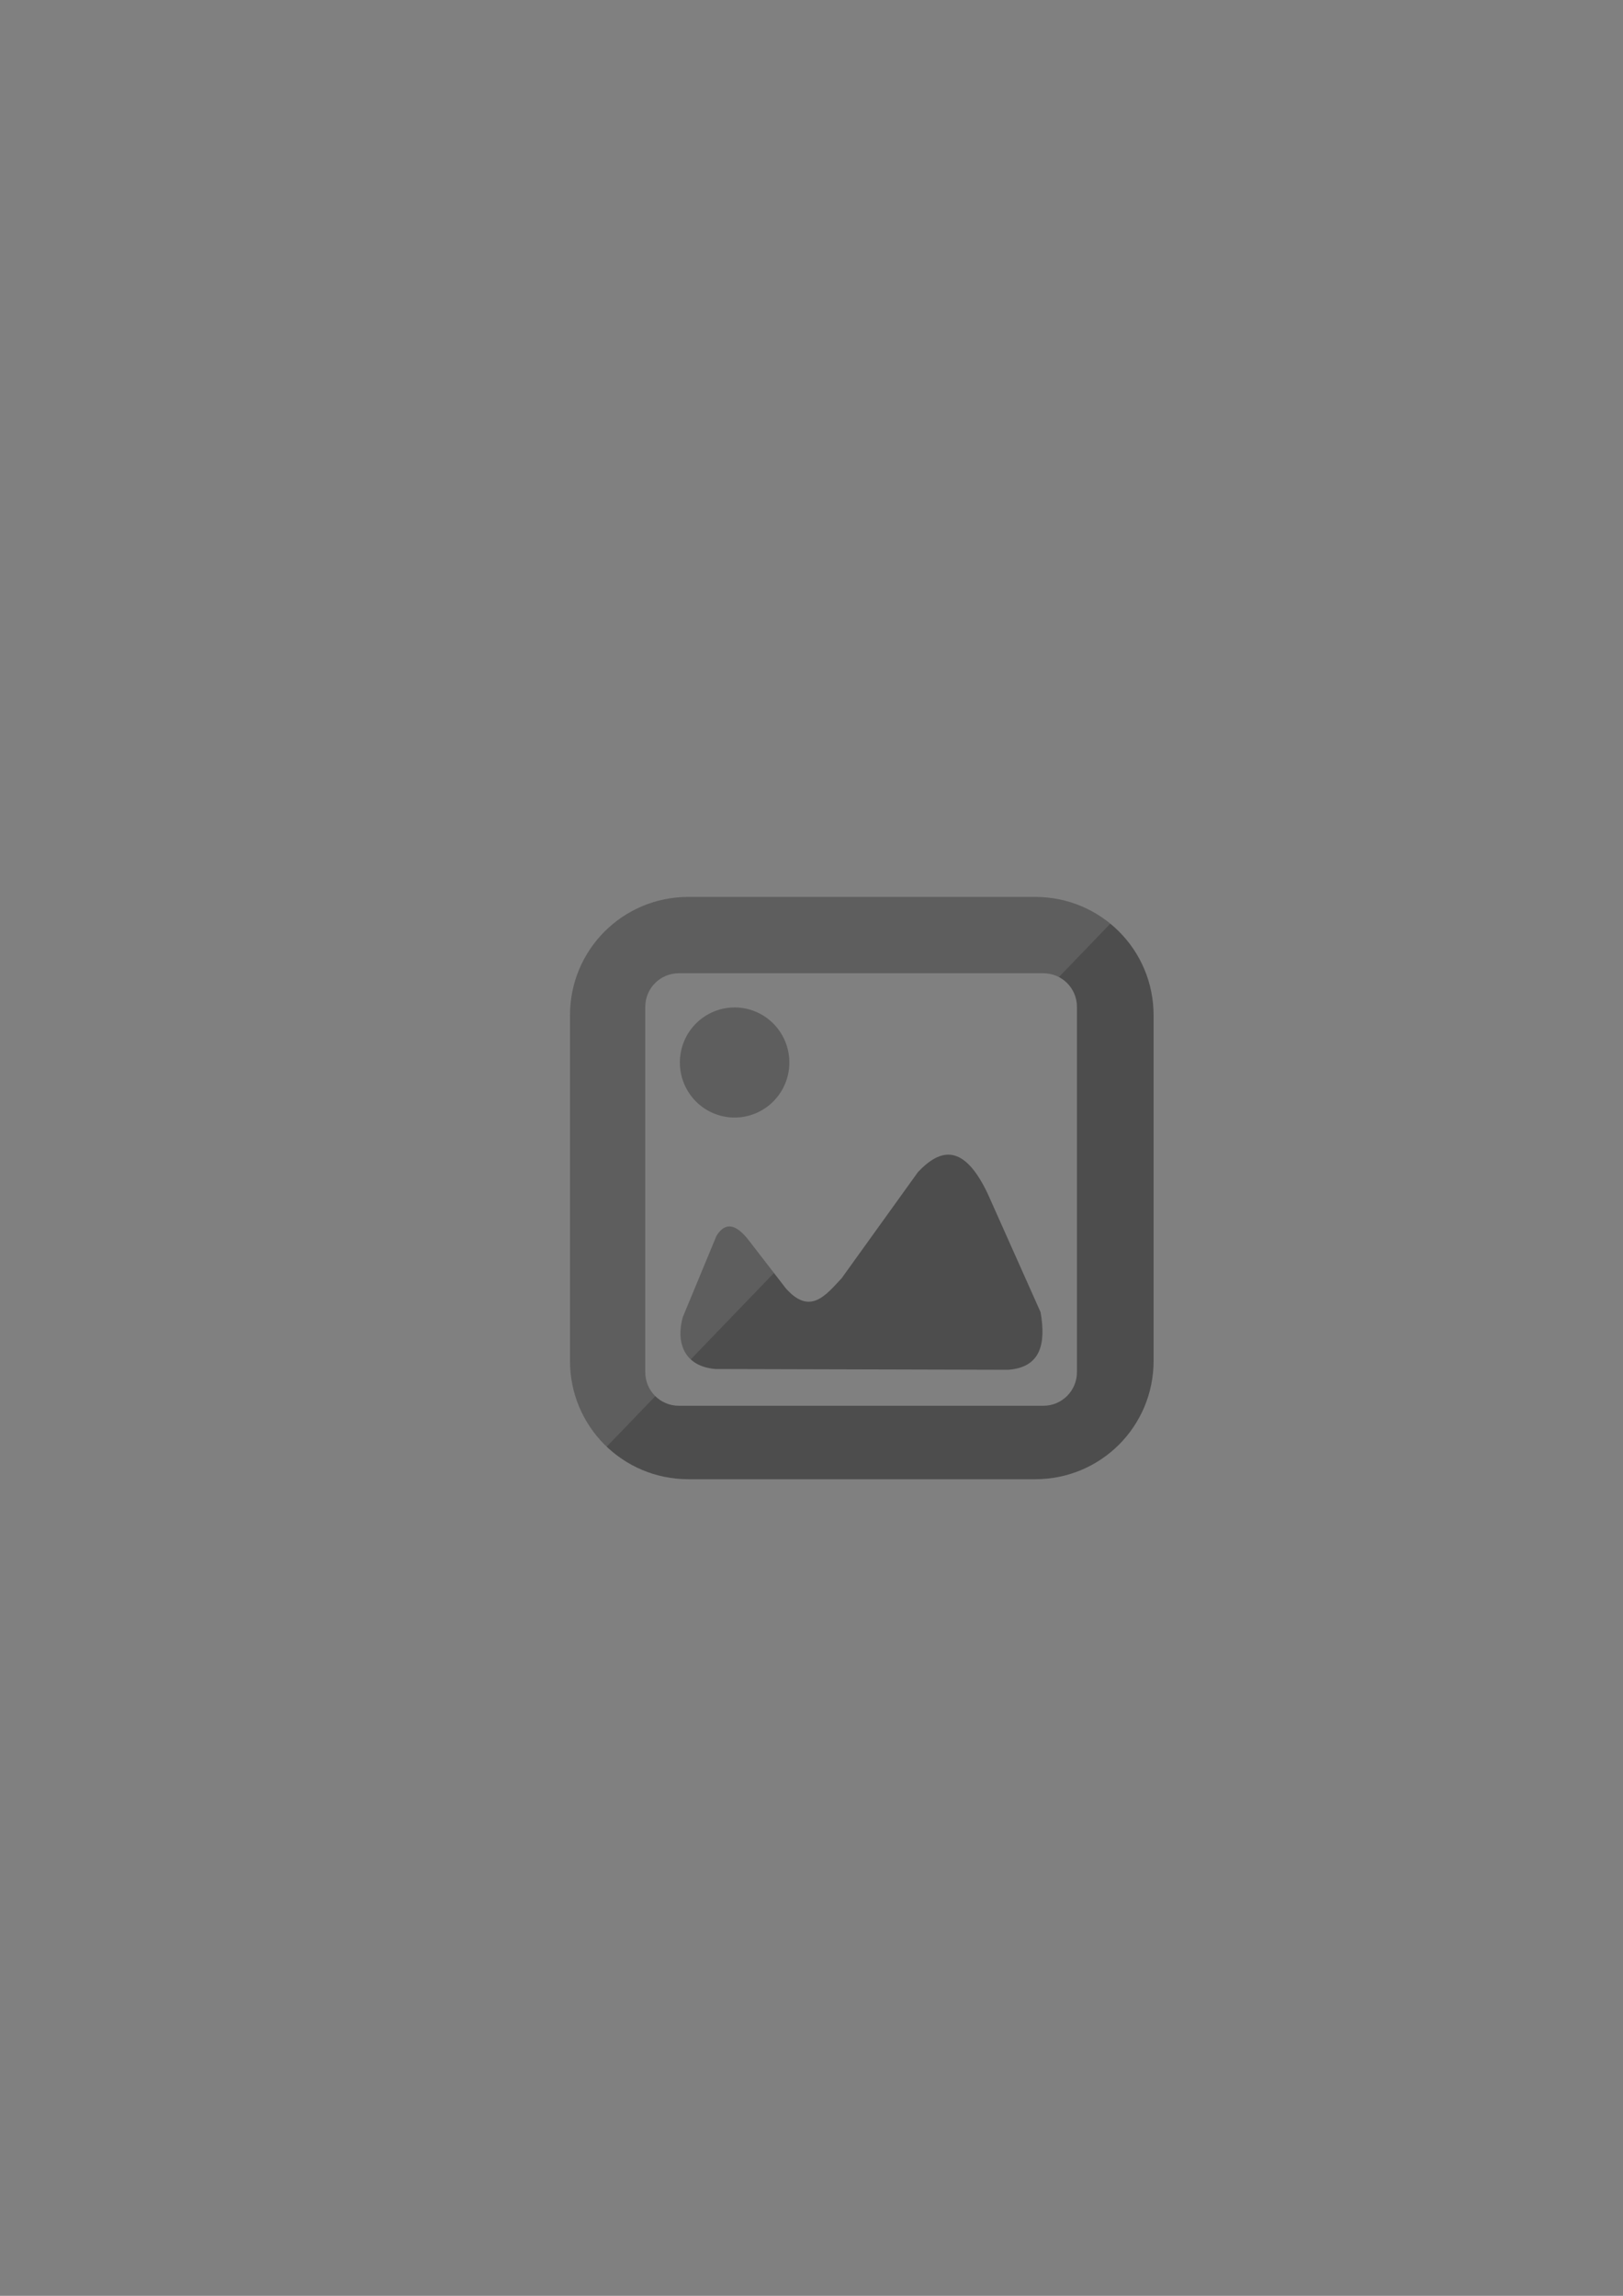 <?xml version="1.0" encoding="UTF-8" standalone="no"?>
<!-- Created with Inkscape (http://www.inkscape.org/) -->

<svg
   xmlns:dc="http://purl.org/dc/elements/1.1/"
   xmlns:cc="http://creativecommons.org/ns#"
   xmlns:rdf="http://www.w3.org/1999/02/22-rdf-syntax-ns#"
   xmlns:svg="http://www.w3.org/2000/svg"
   xmlns="http://www.w3.org/2000/svg"
   xmlns:sodipodi="http://sodipodi.sourceforge.net/DTD/sodipodi-0.dtd"
   xmlns:inkscape="http://www.inkscape.org/namespaces/inkscape"
   width="210mm"
   height="297mm"
   viewBox="0 0 744.094 1052.362"
   id="svg2"
   version="1.1"
   inkscape:version="0.91 r13725"
   sodipodi:docname="img.svg">
  <rect x="0" y="0" width="744.094" height="1052.362" fill="#808080" stroke="none"/>
  <defs
     id="defs4" />
  <sodipodi:namedview
     id="base"
     pagecolor="#ffffff"
     bordercolor="#666666"
     borderopacity="1.0"
     inkscape:pageopacity="0.0"
     inkscape:pageshadow="2"
     inkscape:zoom="0.98994949"
     inkscape:cx="300.81315"
     inkscape:cy="417.34777"
     inkscape:document-units="px"
     inkscape:current-layer="layer1"
     showgrid="false"
     inkscape:window-width="1920"
     inkscape:window-height="1017"
     inkscape:window-x="-8"
     inkscape:window-y="-8"
     inkscape:window-maximized="1" />
  <g
     inkscape:label="Layer 1"
     inkscape:groupmode="layer"
     id="layer1">
    <path
       style="fill:#4d4d4d;fill-opacity:1;stroke:none;stroke-width:1.168"
       d="m 336.798,461.802 a 25.092,25.23 0 0 0 -25.093,25.229 25.092,25.23 0 0 0 25.093,25.229 25.092,25.23 0 0 0 25.091,-25.229 25.092,25.23 0 0 0 -25.091,-25.229 z"
       id="path3356"
       inkscape:connector-curvature="0" />
    <path
       id="path4166"
       d="m 336.798,461.802 a 25.092,25.23 0 0 0 -25.093,25.229 25.092,25.23 0 0 0 25.093,25.229 25.092,25.23 0 0 0 25.091,-25.229 25.092,25.23 0 0 0 -25.091,-25.229 z"
       style="fill:#ffffff;fill-opacity:0.098;stroke:none;stroke-width:1.168"
       inkscape:connector-curvature="0" />
    <path
       style="fill:#4d4d4d;fill-rule:evenodd;stroke:none;stroke-width:1px;stroke-linecap:butt;stroke-linejoin:miter;stroke-opacity:1"
       d="m 315.586,411.138 c -30.061,0 -54.262,24.201 -54.262,54.262 l 0,158.39 c 0,30.061 24.2,54.262 54.262,54.262 l 159.038,0 c 30.061,0 54.262,-24.201 54.262,-54.262 l 0,-158.39 c 0,-30.061 -24.2,-54.262 -54.262,-54.262 l -159.038,0 z m -4.339,34.981 167.079,0 c 8.54,0 15.415,6.876 15.415,15.415 l 0,167.432 c 0,8.54 -6.876,15.415 -15.415,15.415 l -167.079,0 c -8.54,0 -15.415,-6.876 -15.415,-15.415 l 0,-167.432 c 0,-8.54 6.876,-15.415 15.415,-15.415 z"
       id="rect3349"
       inkscape:connector-curvature="0" />
    <path
       style="fill:#4d4d4d;fill-rule:evenodd;stroke:none;stroke-width:1px;stroke-linecap:butt;stroke-linejoin:miter;stroke-opacity:1"
       d="m 328.467,566.529 -15.427,37.239 c -2.962,10.399 -0.363,22.404 14.895,23.762 l 134.236,0.355 c 14.852,-1.058 17.473,-11.703 14.895,-26.422 l -24.294,-54.439 c -10.911,-22.821 -21.478,-20.804 -31.919,-9.753 l -34.933,48.587 c -7.425,7.979 -14.618,17.266 -25.712,4.61 l -16.846,-21.811 c -5.626,-7.318 -10.687,-8.983 -14.895,-2.128 z"
       id="path3360"
       inkscape:connector-curvature="0"
       sodipodi:nodetypes="ccccccccccc" />
    <path
       style="fill:#ffffff;fill-opacity:0.098;fill-rule:evenodd;stroke:none;stroke-width:1px;stroke-linecap:butt;stroke-linejoin:miter;stroke-opacity:1"
       d="m 334.455,562.185 c -2.143,-0.023 -4.148,1.345 -5.989,4.345 l -15.427,37.239 c -1.981,6.955 -1.468,14.623 3.648,19.348 L 354.834,583.51 343.362,568.657 c -3.165,-4.116 -6.15,-6.443 -8.906,-6.472 z"
       id="path4168"
       inkscape:connector-curvature="0" />
    <path
       style="fill:#ffffff;fill-opacity:0.098;fill-rule:evenodd;stroke:none;stroke-width:1px;stroke-linecap:butt;stroke-linejoin:miter;stroke-opacity:1"
       d="m 315.586,411.138 c -30.061,0 -54.262,24.201 -54.262,54.262 l 0,158.39 c 0,15.517 6.459,29.462 16.833,39.333 l 22.293,-23.146 c -2.85,-2.794 -4.618,-6.686 -4.618,-11.011 l 0,-167.432 c 0,-8.54 6.876,-15.415 15.415,-15.415 l 167.079,0 c 2.583,0 5.008,0.639 7.143,1.753 l 23.575,-24.479 c -9.353,-7.664 -21.33,-12.256 -34.42,-12.256 l -159.038,0 z"
       id="path4164"
       inkscape:connector-curvature="0" />
  </g>
</svg>
